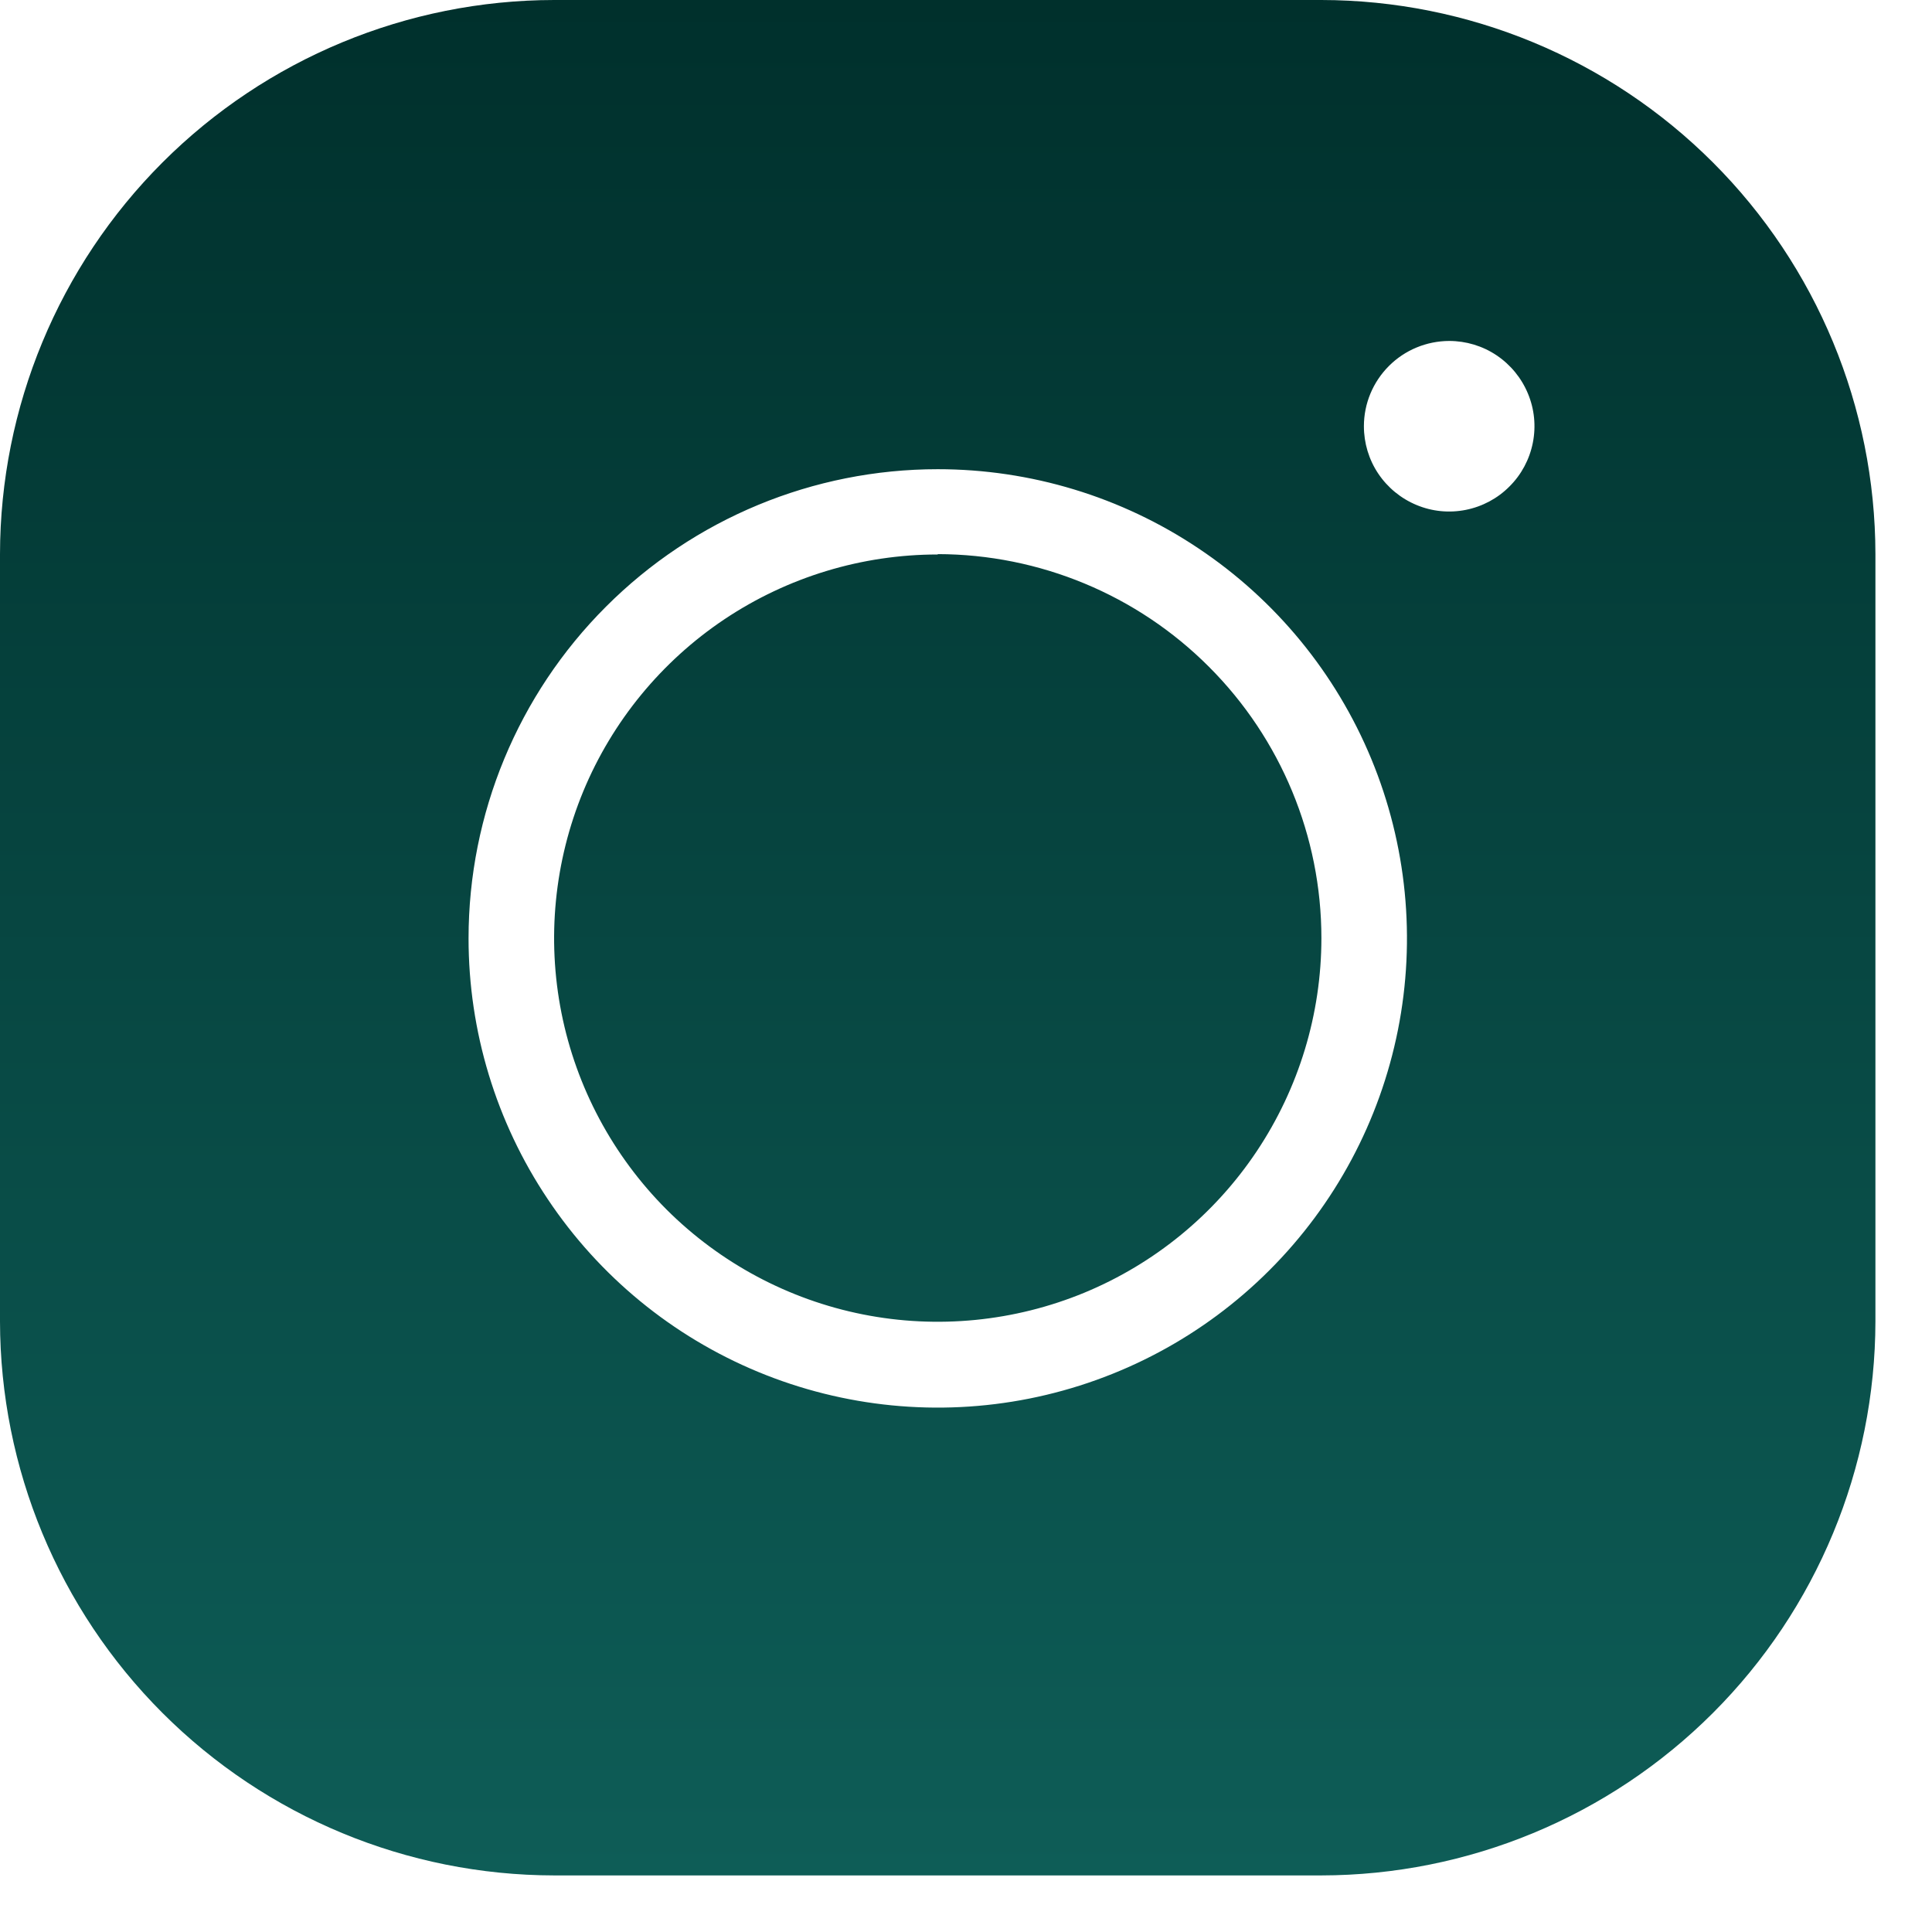 <svg width="21" height="21" viewBox="0 0 21 21" fill="none" xmlns="http://www.w3.org/2000/svg">
<path d="M6.023 0C4.426 0.002 2.895 0.637 1.766 1.766C0.637 2.895 0.002 4.426 0 6.023V14.362C0.002 15.959 0.637 17.49 1.766 18.619C2.895 19.748 4.426 20.383 6.023 20.385H14.362C15.959 20.383 17.49 19.748 18.619 18.619C19.748 17.49 20.383 15.959 20.385 14.362V6.023C20.383 4.426 19.748 2.895 18.619 1.766C17.49 0.637 15.959 0.002 14.362 0H6.023ZM15.752 3.706C15.935 3.706 16.115 3.76 16.267 3.862C16.419 3.964 16.538 4.109 16.608 4.278C16.679 4.448 16.697 4.634 16.661 4.814C16.625 4.994 16.537 5.159 16.407 5.288C16.278 5.418 16.113 5.506 15.933 5.542C15.753 5.578 15.567 5.56 15.397 5.489C15.228 5.419 15.083 5.3 14.981 5.148C14.879 4.996 14.825 4.816 14.825 4.633C14.825 4.387 14.923 4.152 15.097 3.978C15.271 3.804 15.506 3.707 15.752 3.706ZM10.193 5.1C11.202 5.1 12.188 5.399 13.026 5.96C13.865 6.52 14.519 7.316 14.905 8.248C15.291 9.18 15.392 10.206 15.195 11.195C14.998 12.184 14.512 13.093 13.799 13.806C13.086 14.52 12.177 15.005 11.188 15.202C10.199 15.399 9.173 15.298 8.241 14.912C7.309 14.526 6.513 13.872 5.953 13.033C5.392 12.195 5.093 11.209 5.093 10.2C5.093 8.847 5.63 7.55 6.587 6.594C7.543 5.637 8.84 5.1 10.193 5.1ZM10.193 6.027C9.368 6.027 8.562 6.272 7.876 6.73C7.191 7.188 6.656 7.839 6.34 8.601C6.025 9.363 5.942 10.202 6.103 11.011C6.264 11.819 6.661 12.562 7.244 13.146C7.828 13.729 8.571 14.126 9.379 14.287C10.188 14.448 11.027 14.365 11.789 14.05C12.551 13.734 13.202 13.2 13.66 12.514C14.118 11.828 14.363 11.022 14.363 10.197C14.363 9.091 13.923 8.03 13.141 7.248C12.36 6.465 11.299 6.025 10.193 6.023V6.027Z" fill="url(#paint0_linear_311_2)"/>
<defs>
<linearGradient id="paint0_linear_311_2" x1="10.193" y1="0" x2="10.193" y2="20.385" gradientUnits="userSpaceOnUse">
<stop stop-color="#00302C"/>
<stop offset="1" stop-color="#0E5D57"/>
</linearGradient>
</defs>
</svg>
